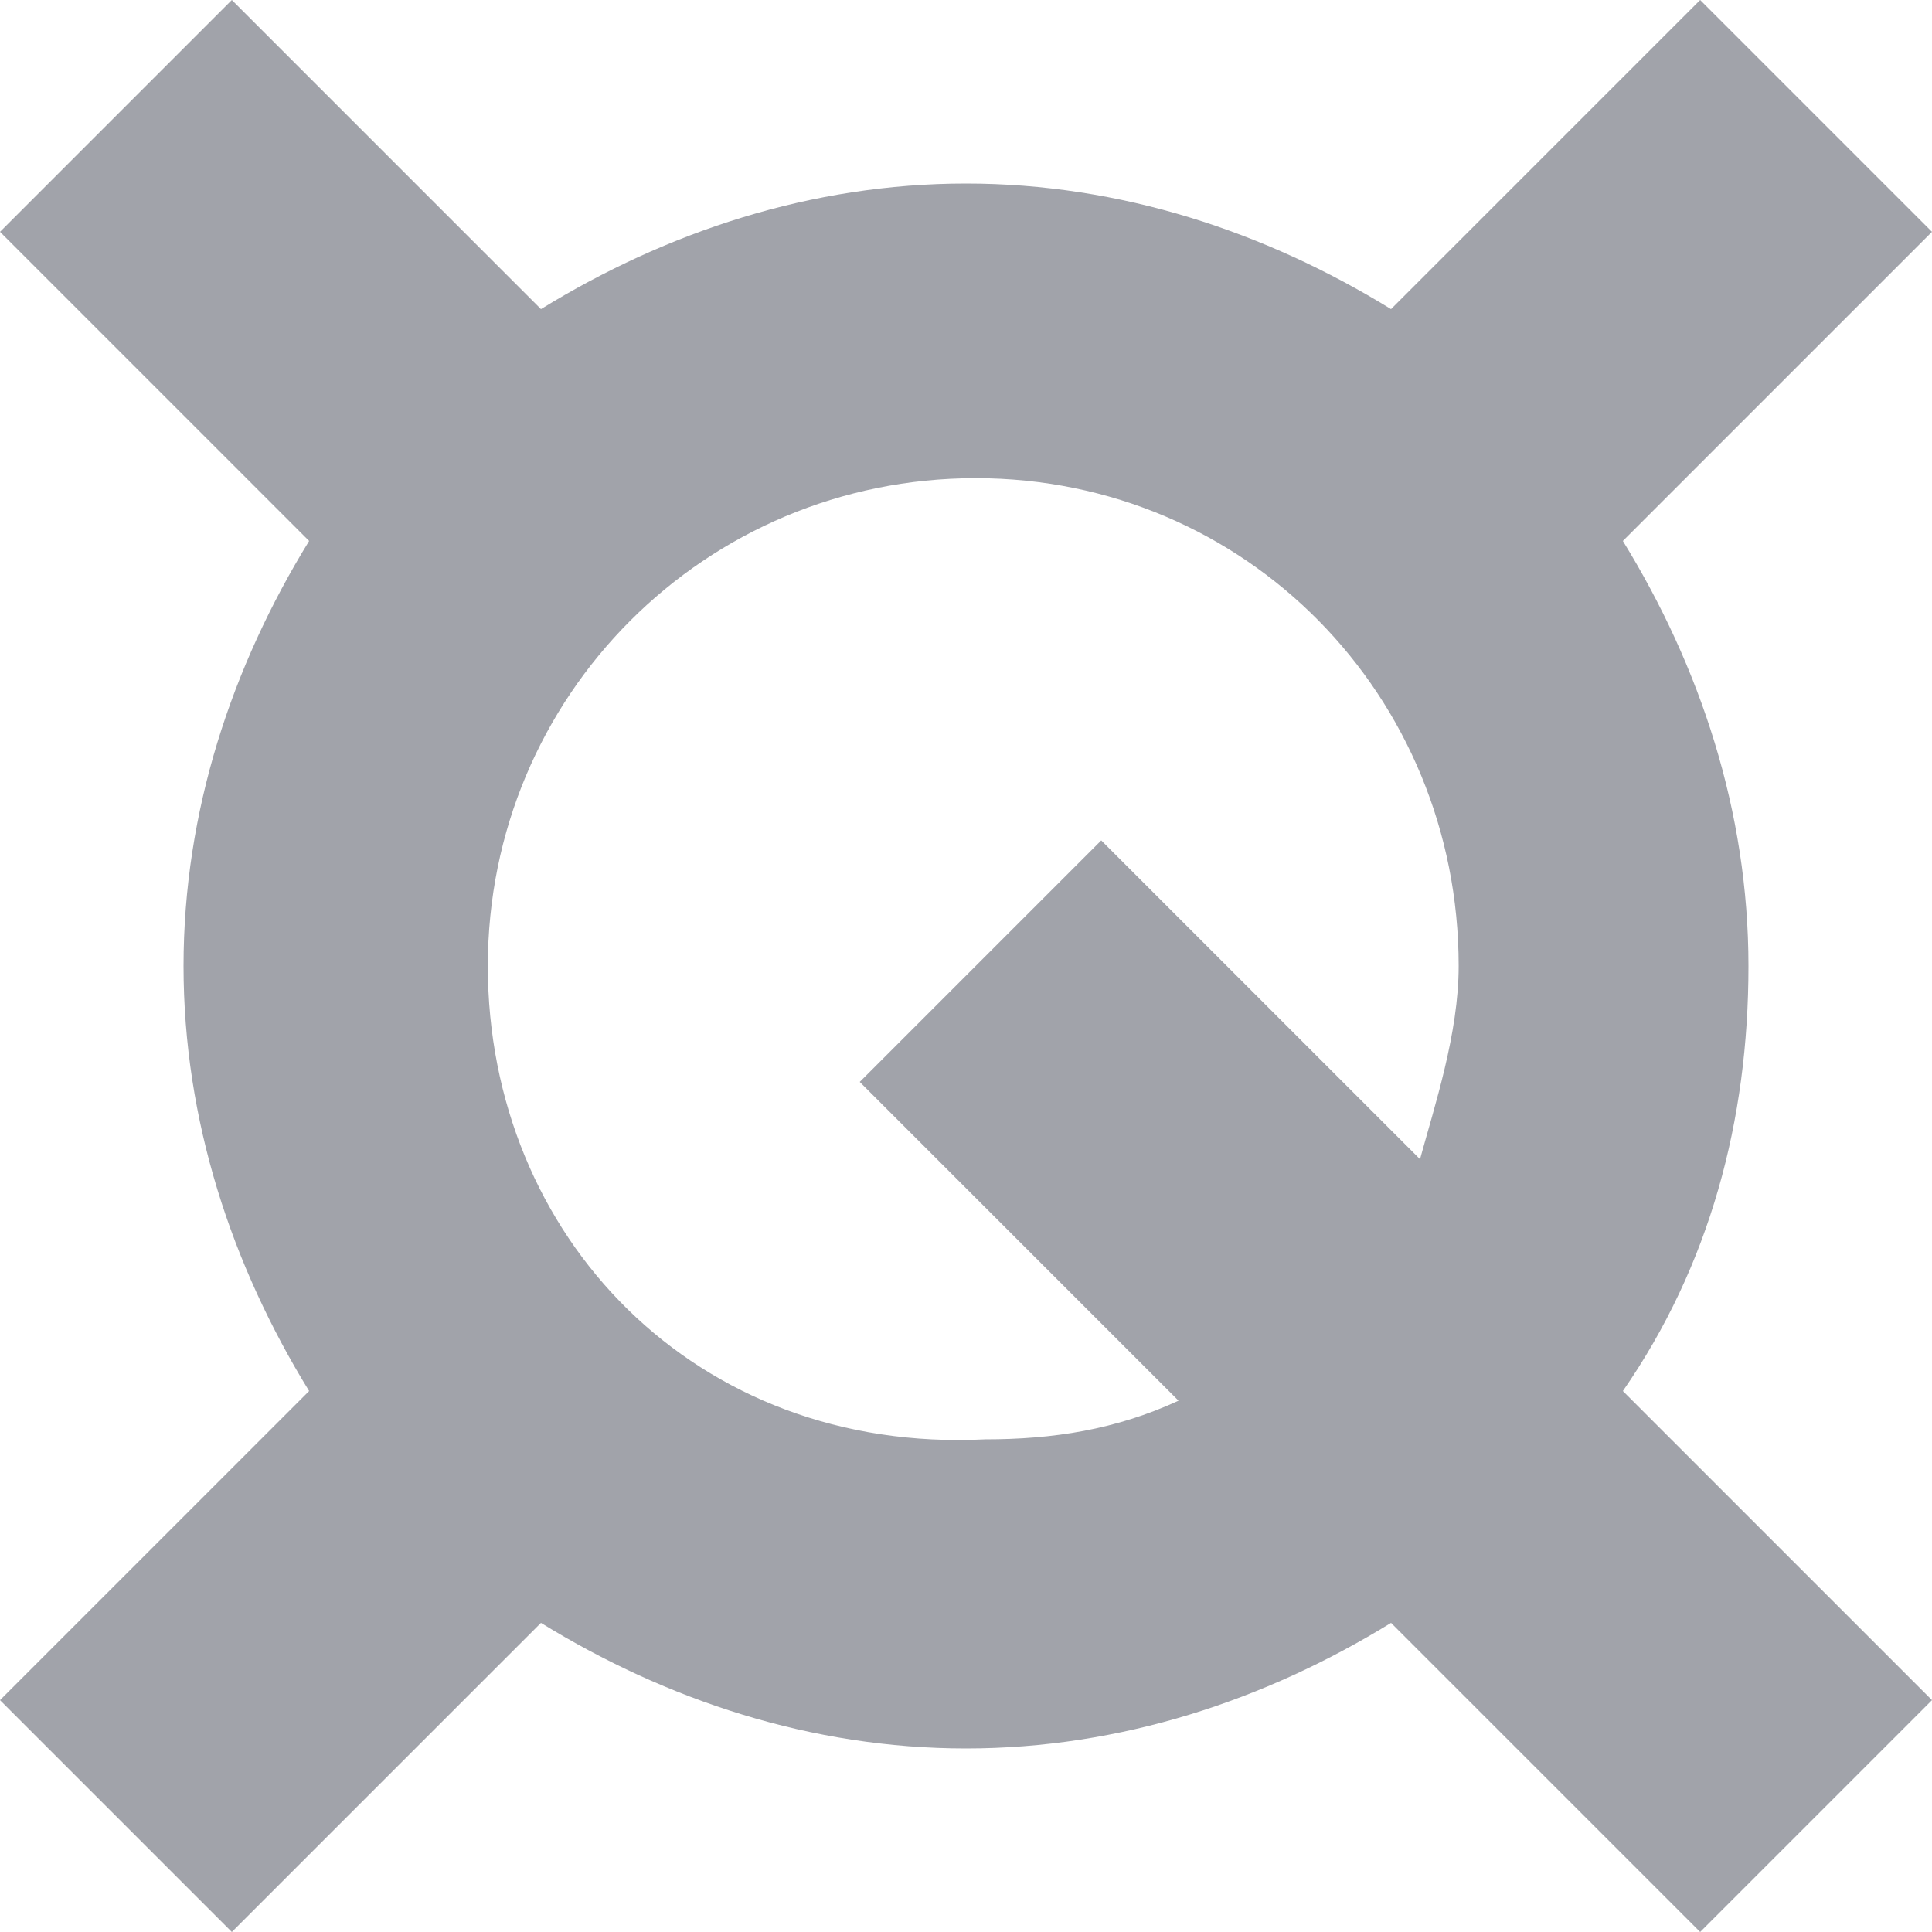 <?xml version="1.0" encoding="utf-8"?>
<!-- Generator: Adobe Illustrator 24.0.1, SVG Export Plug-In . SVG Version: 6.00 Build 0)  -->
<svg version="1.1" id="Layer_1" xmlns="http://www.w3.org/2000/svg" xmlns:xlink="http://www.w3.org/1999/xlink" x="0px" y="0px"
	 width="40px" height="40px" viewBox="0 0 40 40" style="enable-background:new 0 0 40 40;" xml:space="preserve">
<style type="text/css">
	.st0{fill-rule:evenodd;clip-rule:evenodd;fill:#A1A3AA;}
</style>
<path class="st0" d="M10.1,20c0-5.6,4.5-10.1,10.1-10.1S30.2,14.4,30.2,20c0,1.4-0.5,2.9-0.8,4l-6.6-6.6l-5,5l6.6,6.6
	c-1.3,0.6-2.6,0.8-4,0.8C14.4,30.1,10.1,25.6,10.1,20 M36.2,20c0-3.2-1-6.2-2.6-8.8L40,4.8L35.2,0l-6.4,6.4
	c-2.6-1.6-5.6-2.6-8.8-2.6s-6.2,1-8.8,2.6L4.8,0L0,4.8l6.4,6.4c-1.6,2.6-2.6,5.6-2.6,8.8s1,6.2,2.6,8.8L0,35.2L4.8,40l6.4-6.4
	c2.6,1.6,5.6,2.6,8.8,2.6s6.2-1,8.8-2.6l6.4,6.4l4.8-4.8l-6.4-6.4C35.4,26.2,36.2,23.2,36.2,20"/>
</svg>
